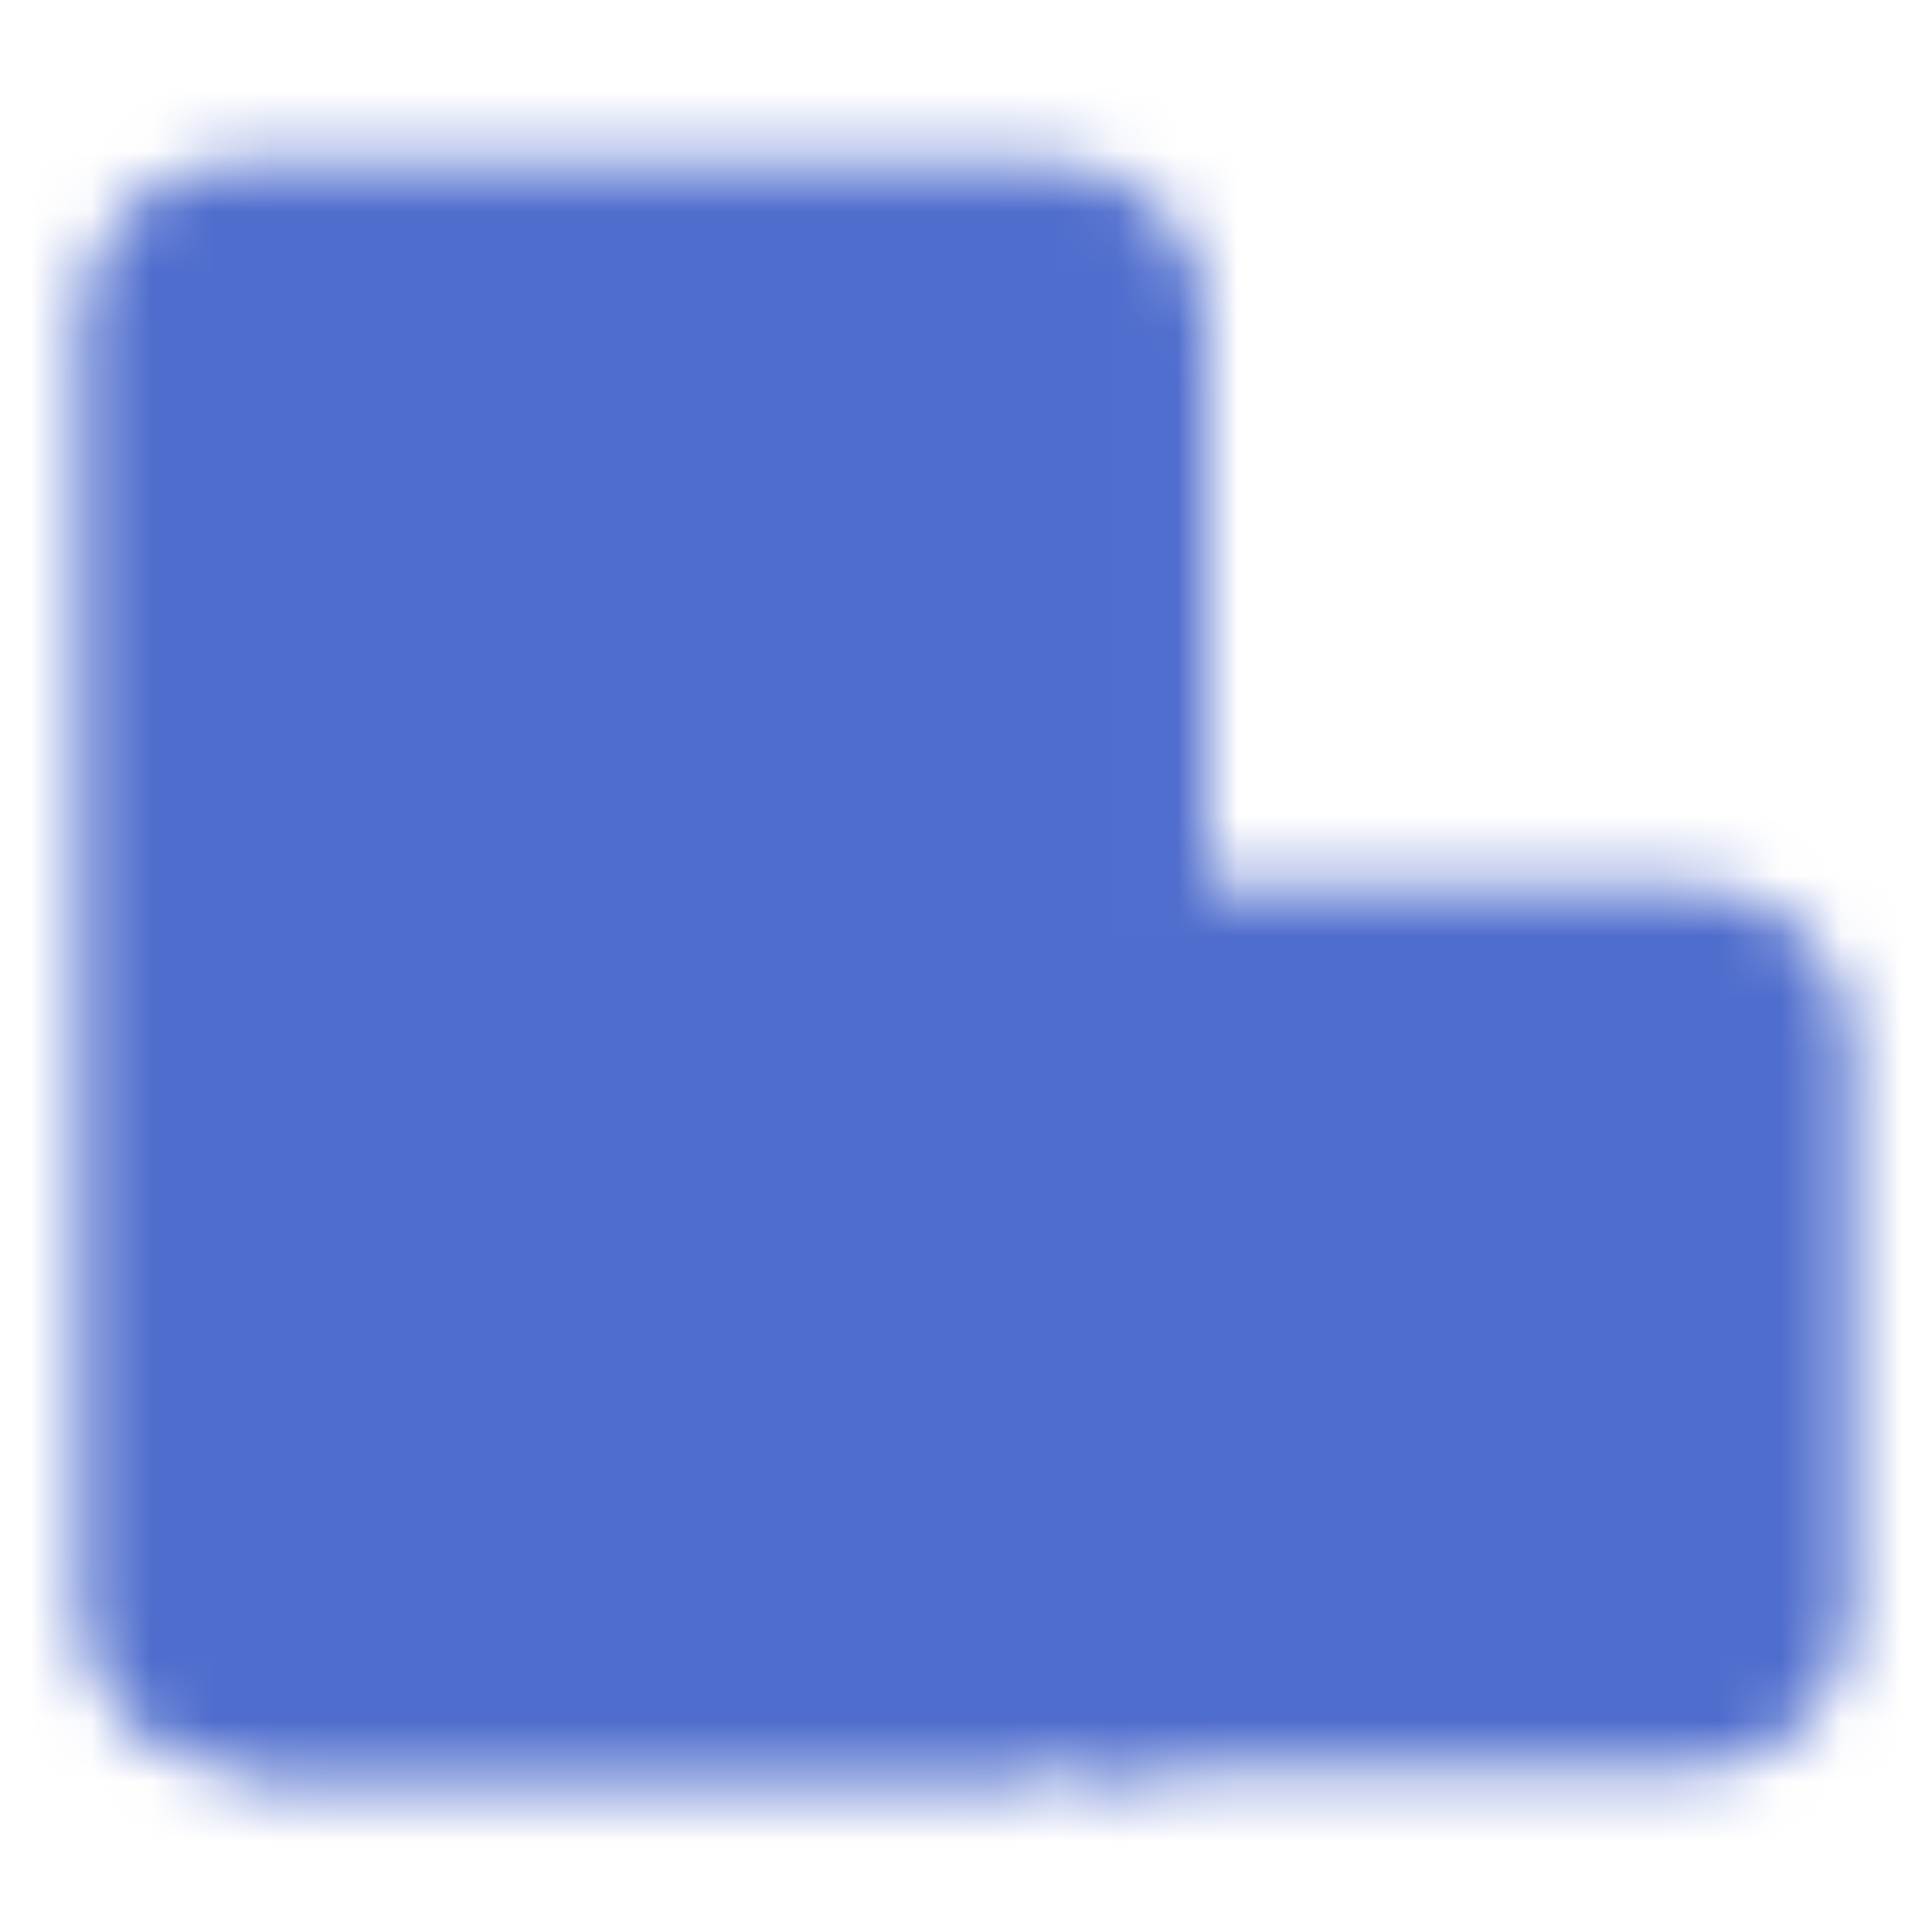 <svg width="32" height="32" viewBox="0 0 32 32" fill="none" xmlns="http://www.w3.org/2000/svg">
<mask id="mask0_2022_22000" style="mask-type:luminance" maskUnits="userSpaceOnUse" x="1" y="2" width="30" height="28">
<path d="M2.664 5.333C2.664 4.98 2.805 4.641 3.055 4.391C3.305 4.14 3.644 4 3.997 4H17.331C17.684 4 18.023 4.14 18.273 4.391C18.524 4.641 18.664 4.98 18.664 5.333V28H3.997C3.644 28 3.305 27.86 3.055 27.61C2.805 27.359 2.664 27.02 2.664 26.667V5.333Z" fill="white" stroke="white" stroke-width="2.667" stroke-linejoin="round"/>
<path d="M13.995 28V22C13.995 21.47 13.784 20.961 13.409 20.586C13.034 20.211 12.525 20 11.995 20H9.328C8.798 20 8.289 20.211 7.914 20.586C7.539 20.961 7.328 21.47 7.328 22V28" stroke="black" stroke-width="2.667" stroke-linejoin="round"/>
<path d="M18.664 16H27.997C28.351 16 28.69 16.14 28.94 16.39C29.19 16.641 29.331 16.98 29.331 17.333V26.667C29.331 27.02 29.19 27.359 28.94 27.61C28.69 27.86 28.351 28 27.997 28H18.664V16Z" fill="white" stroke="white" stroke-width="2.667" stroke-linejoin="round"/>
<path d="M8 12H13.333M22.667 20H25.333M22.667 24H25.333M10.667 9.333V14.667" stroke="black" stroke-width="2.667" stroke-linecap="round" stroke-linejoin="round"/>
<path d="M4.664 28H16.664" stroke="white" stroke-width="2.667" stroke-linecap="round" stroke-linejoin="round"/>
</mask>
<g mask="url(#mask0_2022_22000)">
<path d="M0 0H32V32H0V0Z" fill="#4F6DCD"/>
</g>
</svg>
